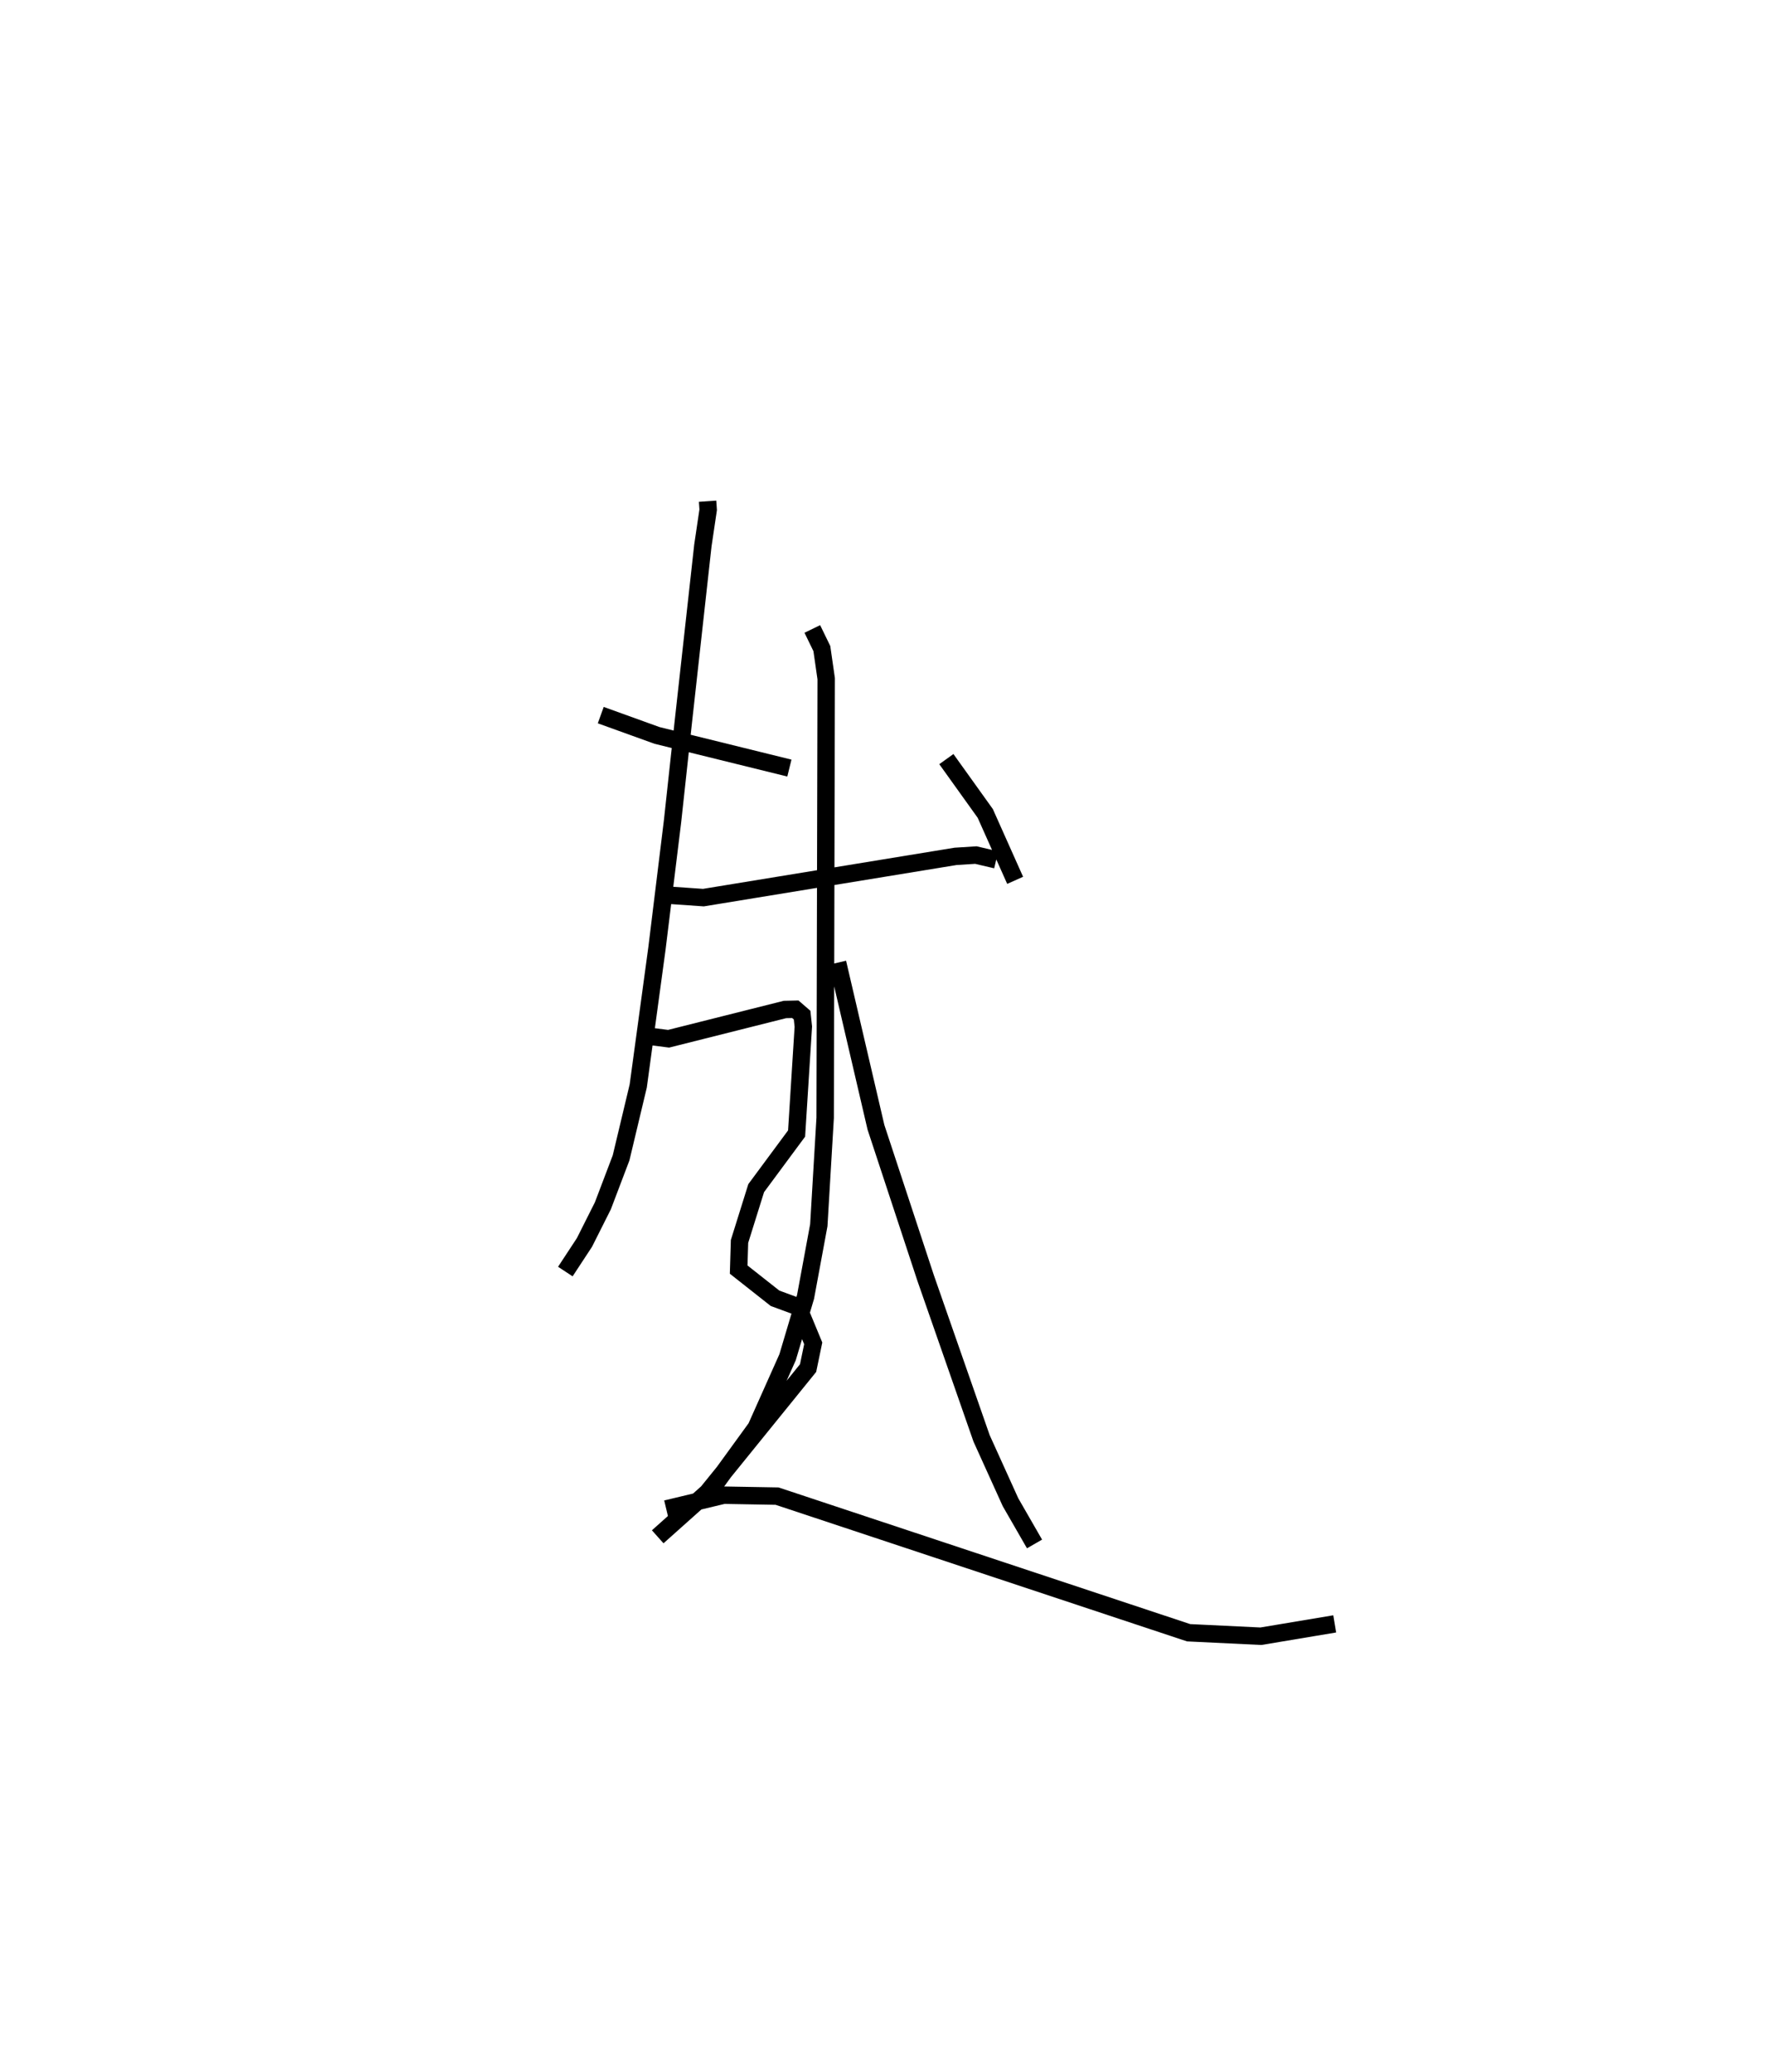 <?xml version="1.0" encoding="utf-8" ?>
<svg baseProfile="full" height="118.926" version="1.1" width="101.662" xmlns="http://www.w3.org/2000/svg" xmlns:ev="http://www.w3.org/2001/xml-events" xmlns:xlink="http://www.w3.org/1999/xlink"><defs /><rect fill="white" height="118.926" width="101.662" x="0" y="0" /><path d="M25,25 m0.0,0.0 m15.641,3.773 l0.034,0.491 -0.304,2.046 l-1.128,10.174 -0.616,5.672 l-0.895,7.296 -1.074,7.888 l-0.985,4.127 -1.047,2.755 l-1.056,2.1 -1.099,1.673 m5.866,-21.61 l2.064,0.144 14.478,-2.368 l1.172,-0.075 1.166,0.274 m-10.561,-13.254 l0.548,1.126 0.249,1.731 l-0.059,25.21 -0.365,6.161 l-0.761,4.112 -1.032,3.466 l-1.806,4.043 -2.521,3.47 l-3.133,2.796 m10.332,-32.957 l2.203,9.448 2.854,8.655 l3.213,9.204 1.662,3.666 l1.379,2.395 m-5.064,-45.055 l2.234,3.117 1.717,3.842 m-23.801,-9.484 l3.232,1.166 7.602,1.874 m-8.385,15.353 l1.448,0.185 6.682,-1.68 l0.596,-0.013 0.389,0.336 l0.071,0.662 -0.387,6.136 l-2.321,3.135 -0.957,3.06 l-0.049,1.616 2.089,1.647 l1.323,0.487 0.87,2.1 l-0.295,1.42 -5.895,7.277 m-2.253,0.808 l3.299,-0.789 3.068,0.054 l23.638,7.843 4.151,0.2 l4.239,-0.709 " fill="none" stroke="black" stroke-width="1" /></svg>